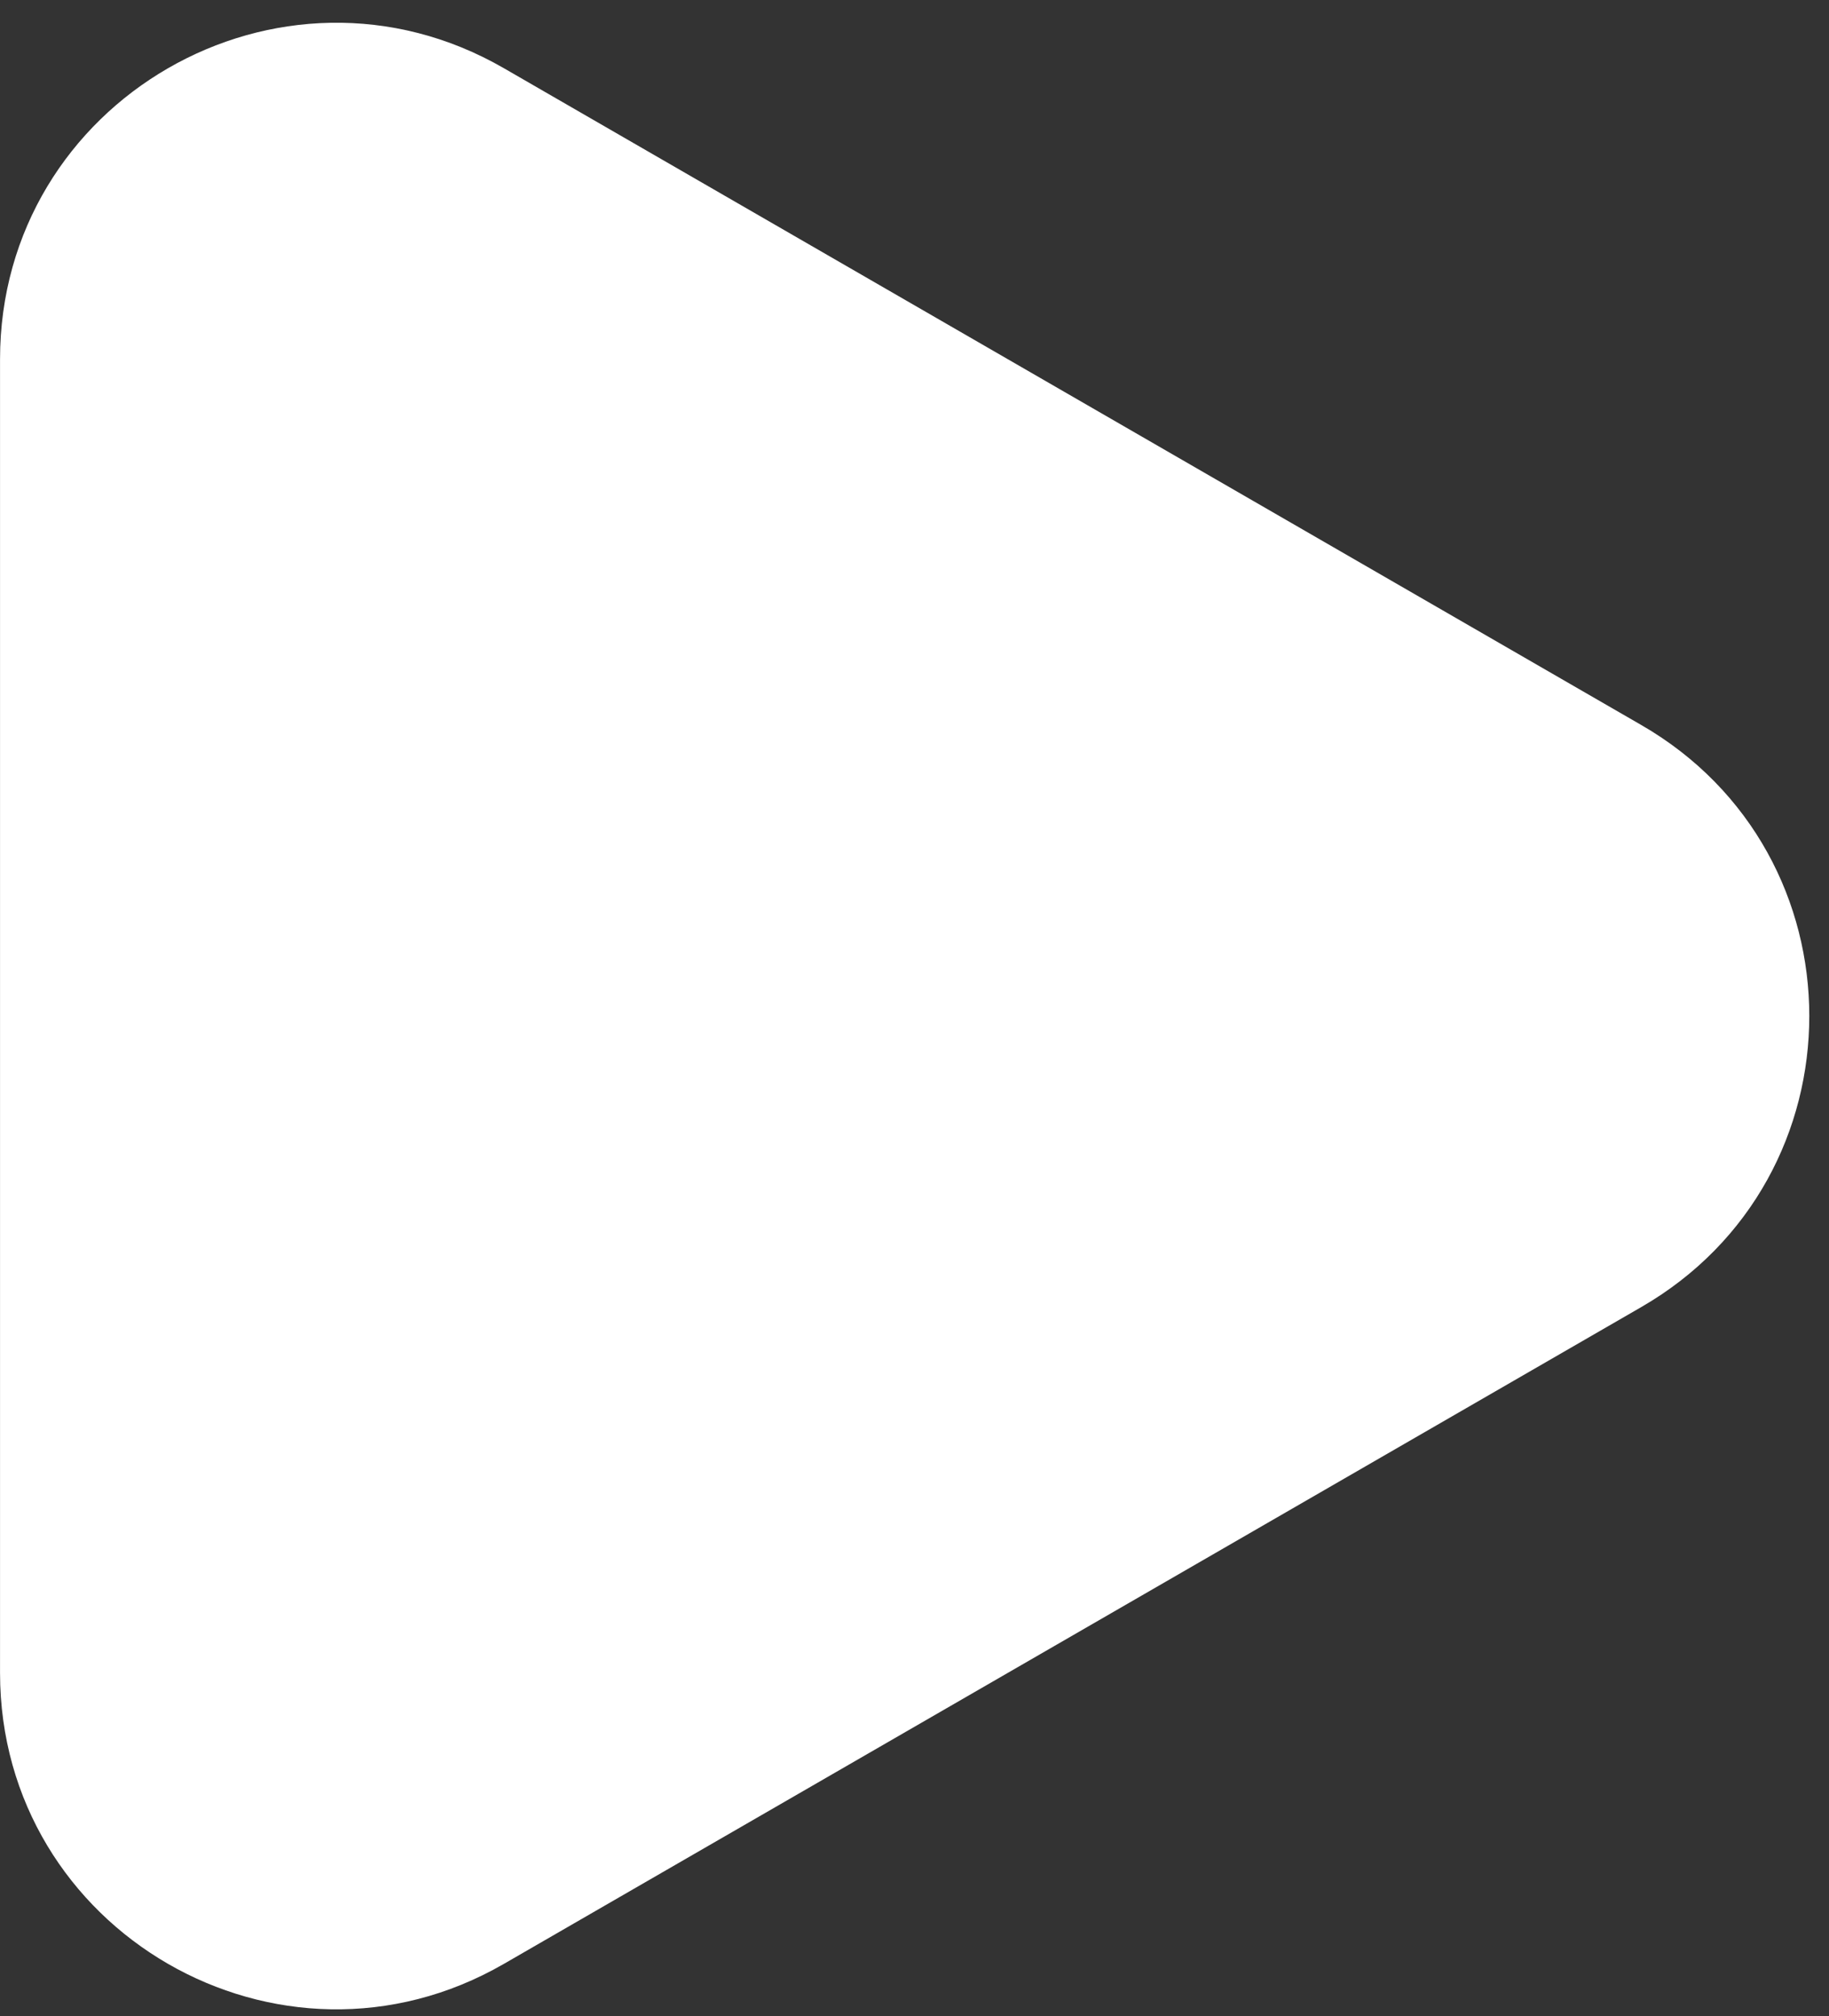 <svg width="49" height="54" viewBox="0 0 49 54" fill="none" xmlns="http://www.w3.org/2000/svg">
<rect x="0" y="0" width="49" height="54" fill="#333333" stroke="none"/>
<path d="M0.001 9.622C0.001 2.694 7.501 -1.636 13.501 1.828L43.972 19.42C49.972 22.884 49.972 31.544 43.972 35.009L13.501 52.601C7.501 56.065 0.001 51.735 0.001 44.807L0.001 9.622Z" fill="white"/>
</svg>
